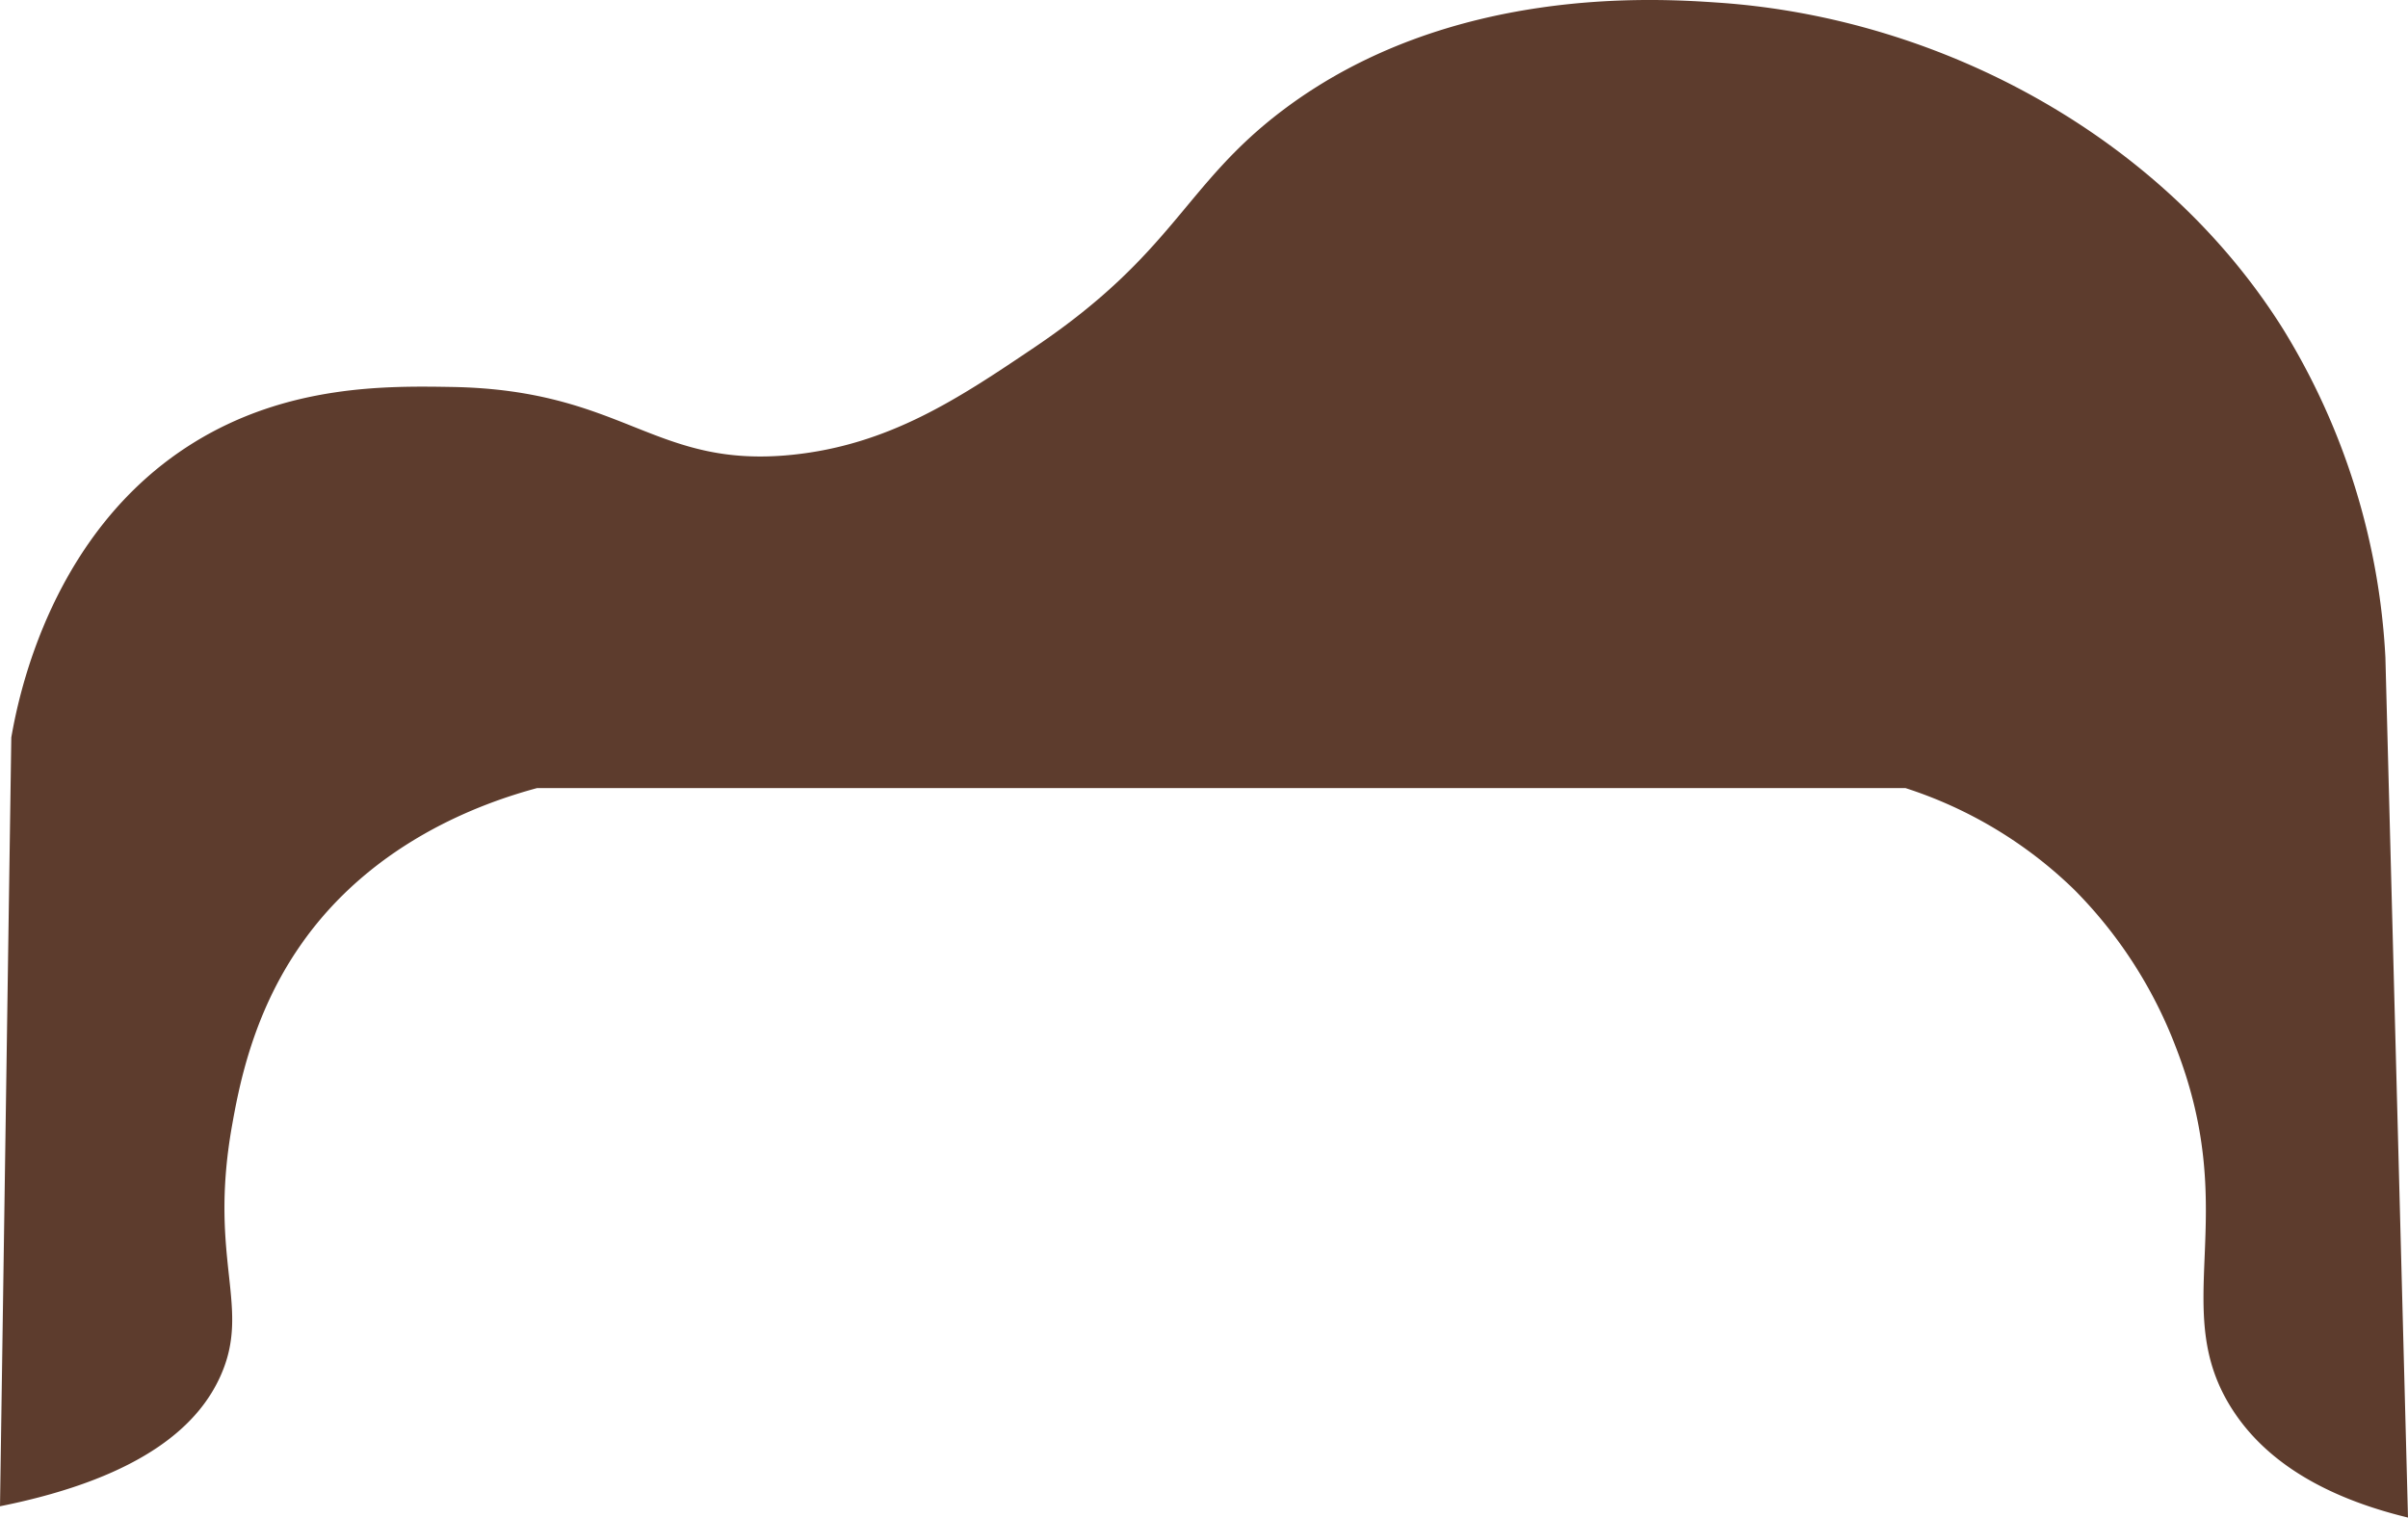 <svg xmlns="http://www.w3.org/2000/svg" viewBox="0 0 228 143.69"><defs><style>.cls-1{fill:#5d3c2d;}</style></defs><g id="Capa_2" data-name="Capa 2"><g id="Capa_1-2" data-name="Capa 1"><path class="cls-1" d="M0,142.62q.54-36.41,1.07-72.79C1.79,65.67,4.94,50.3,18.2,42c9-5.63,18.53-5.46,24.62-5.36,16.33.29,19.06,7.73,32.11,6.43,9.27-.93,15.89-5.38,23-10.17,13.36-9,14.14-15.38,23.55-22.48C137.27-1.49,157-.14,162.7.25c21.4,1.46,42.3,13,53.53,31a65.75,65.75,0,0,1,9.63,31Q226.93,103,228,143.69c-9.88-2.39-14.34-6.71-16.59-10.17-6.21-9.57.9-18.12-5.35-34.26a42.74,42.74,0,0,0-9.64-15,40.89,40.89,0,0,0-16-9.64H50.85c-5.19,1.4-15.68,5.11-22.48,15-4.5,6.52-5.77,13.39-6.43,17.13-2.21,12.65,1.88,17-1.07,23.55C18.94,134.59,14,139.81,0,142.62Z"/></g></g></svg>